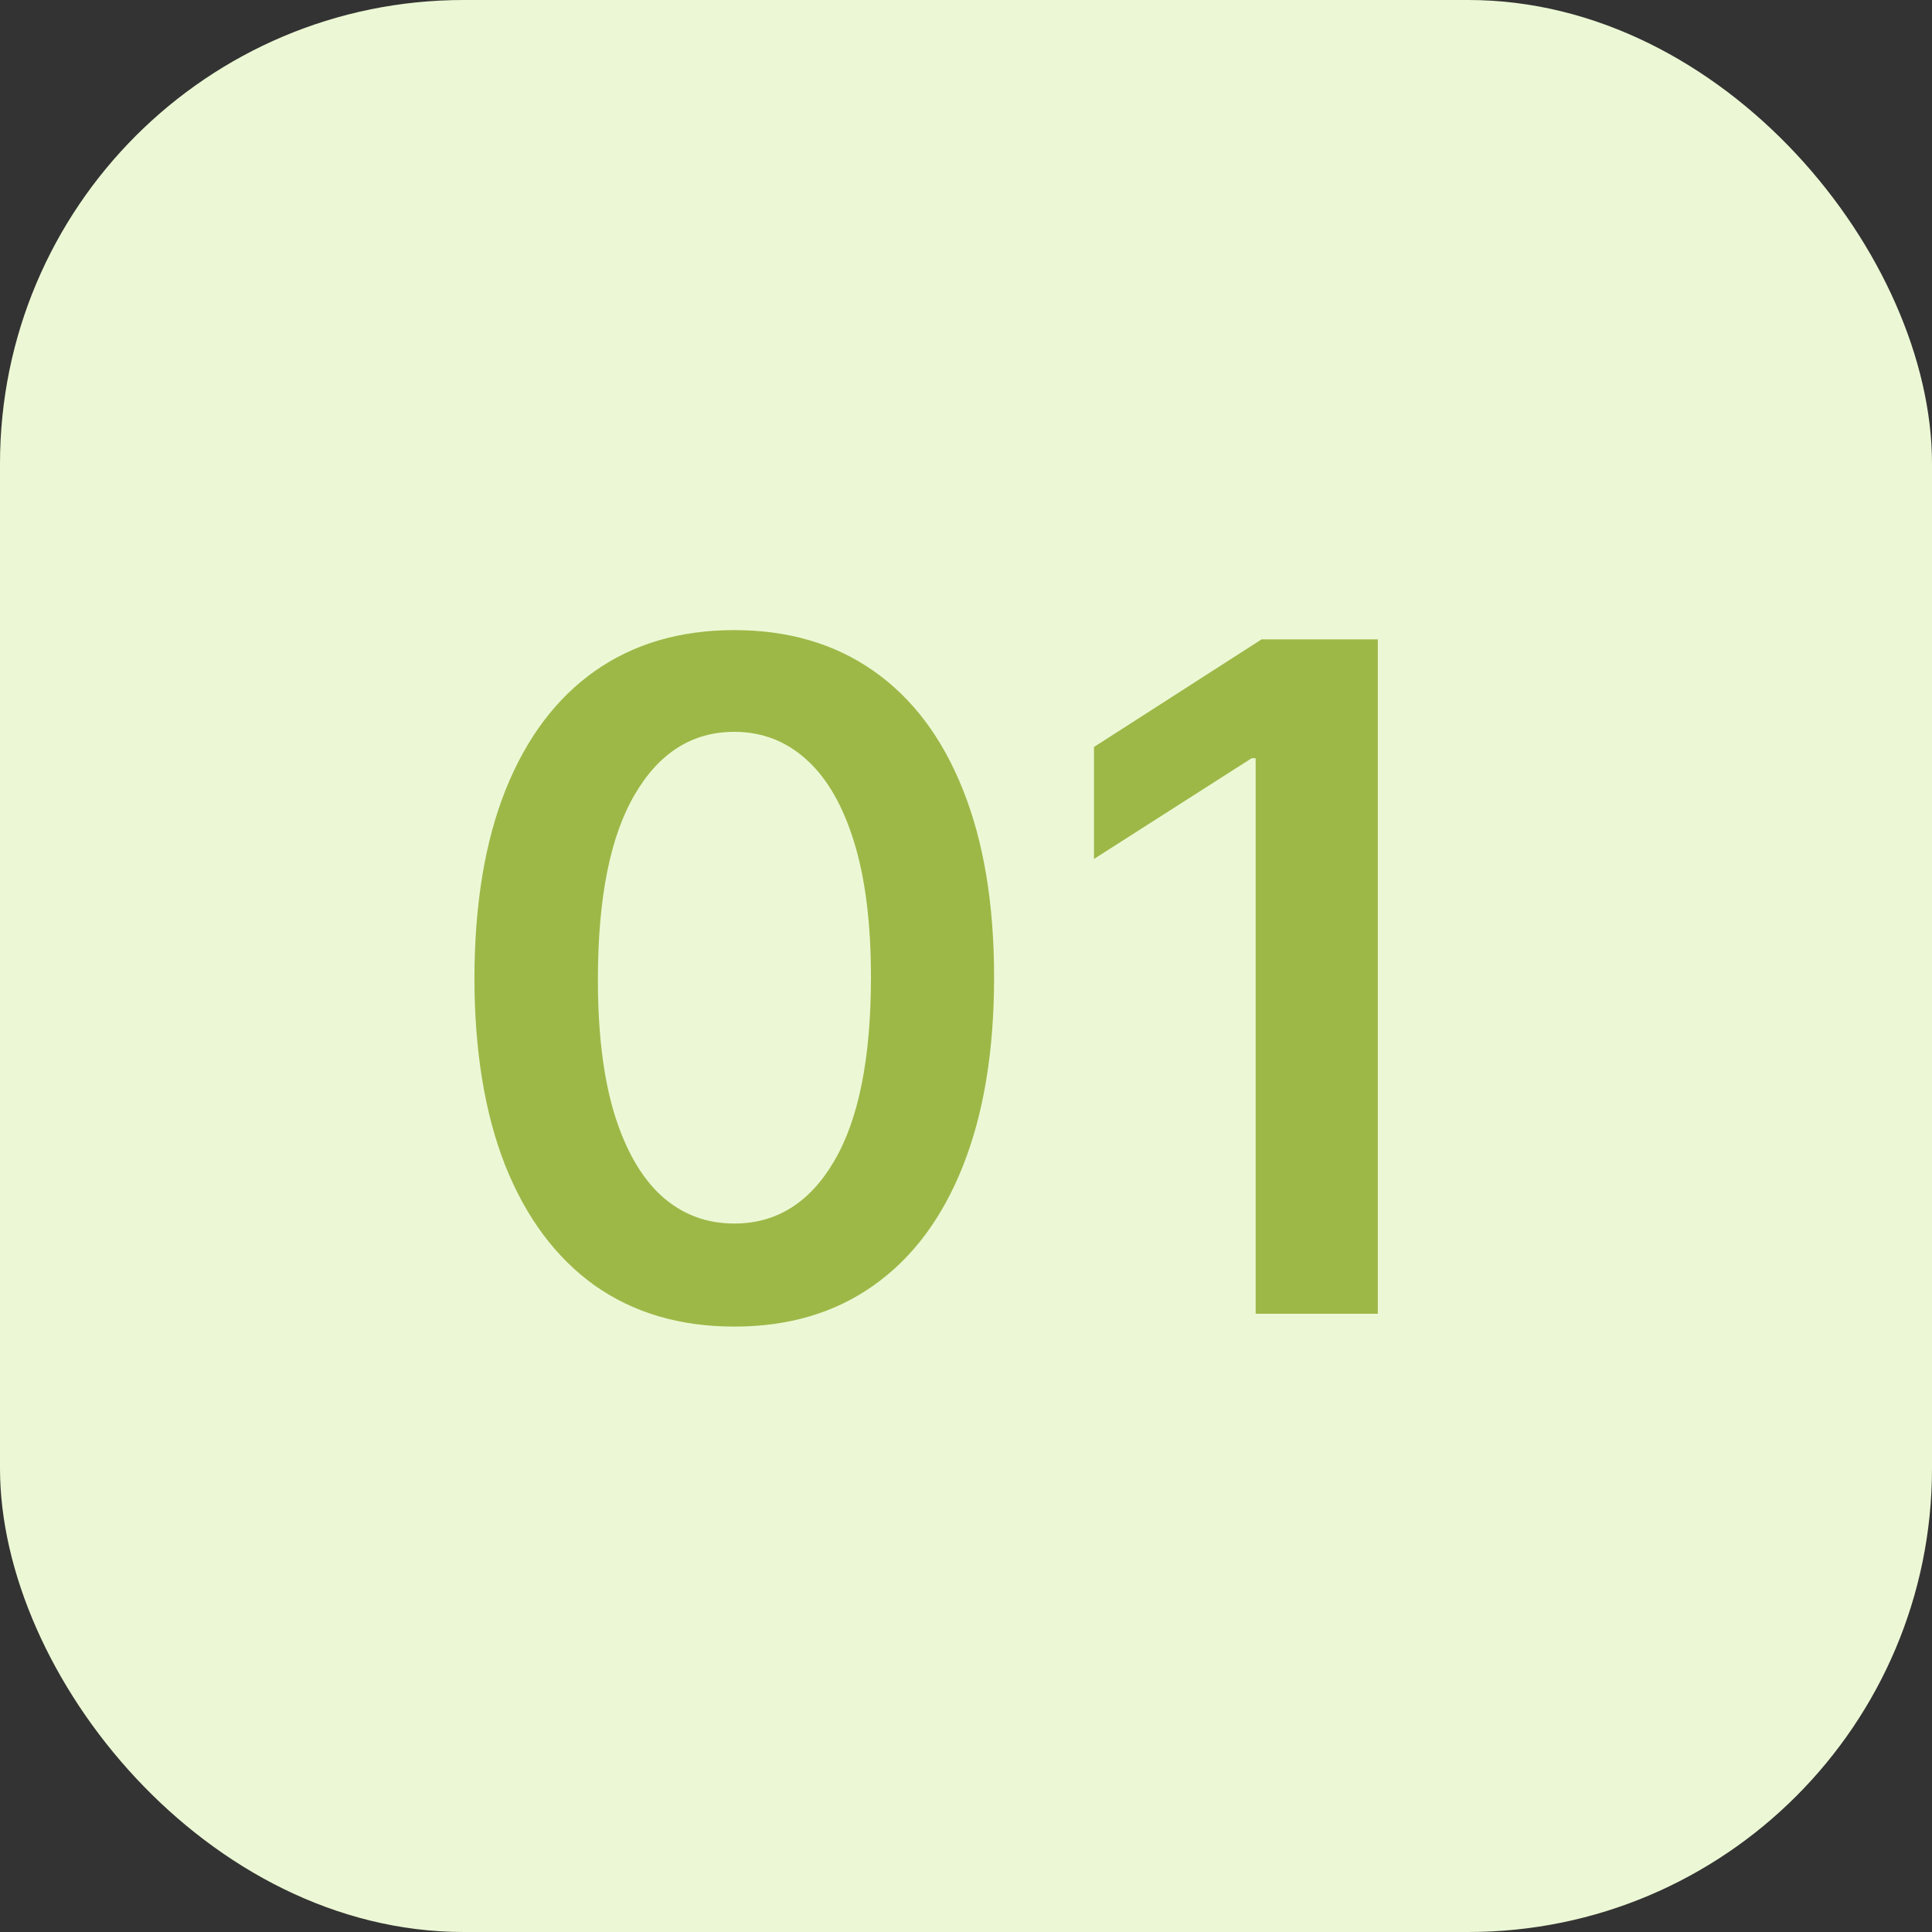 <svg width="50" height="50" viewBox="0 0 50 50" fill="none" xmlns="http://www.w3.org/2000/svg">
<rect x="0" y="0" width="50" height="50" fill="#333333" stroke="none"/>
<rect width="50" height="50" rx="12" fill="#ECF8D5"/>
<path d="M19.003 34.332C17.599 34.332 16.395 33.977 15.389 33.267C14.389 32.551 13.619 31.52 13.079 30.173C12.546 28.821 12.278 27.193 12.278 25.29C12.284 23.386 12.554 21.767 13.088 20.432C13.628 19.091 14.398 18.068 15.398 17.364C16.403 16.659 17.605 16.307 19.003 16.307C20.401 16.307 21.602 16.659 22.608 17.364C23.614 18.068 24.384 19.091 24.918 20.432C25.457 21.773 25.727 23.392 25.727 25.29C25.727 27.199 25.457 28.829 24.918 30.182C24.384 31.528 23.614 32.557 22.608 33.267C21.608 33.977 20.406 34.332 19.003 34.332ZM19.003 31.665C20.094 31.665 20.954 31.128 21.585 30.054C22.222 28.974 22.54 27.386 22.54 25.29C22.54 23.903 22.395 22.739 22.105 21.796C21.815 20.852 21.406 20.142 20.878 19.665C20.349 19.182 19.724 18.94 19.003 18.94C17.918 18.94 17.06 19.48 16.429 20.56C15.798 21.634 15.48 23.21 15.474 25.29C15.469 26.682 15.608 27.852 15.892 28.801C16.182 29.75 16.591 30.466 17.119 30.949C17.648 31.426 18.276 31.665 19.003 31.665ZM35.658 16.546V34H32.496V19.622H32.394L28.312 22.23V19.332L32.65 16.546H35.658Z" fill="#9EB848"/>
</svg>
